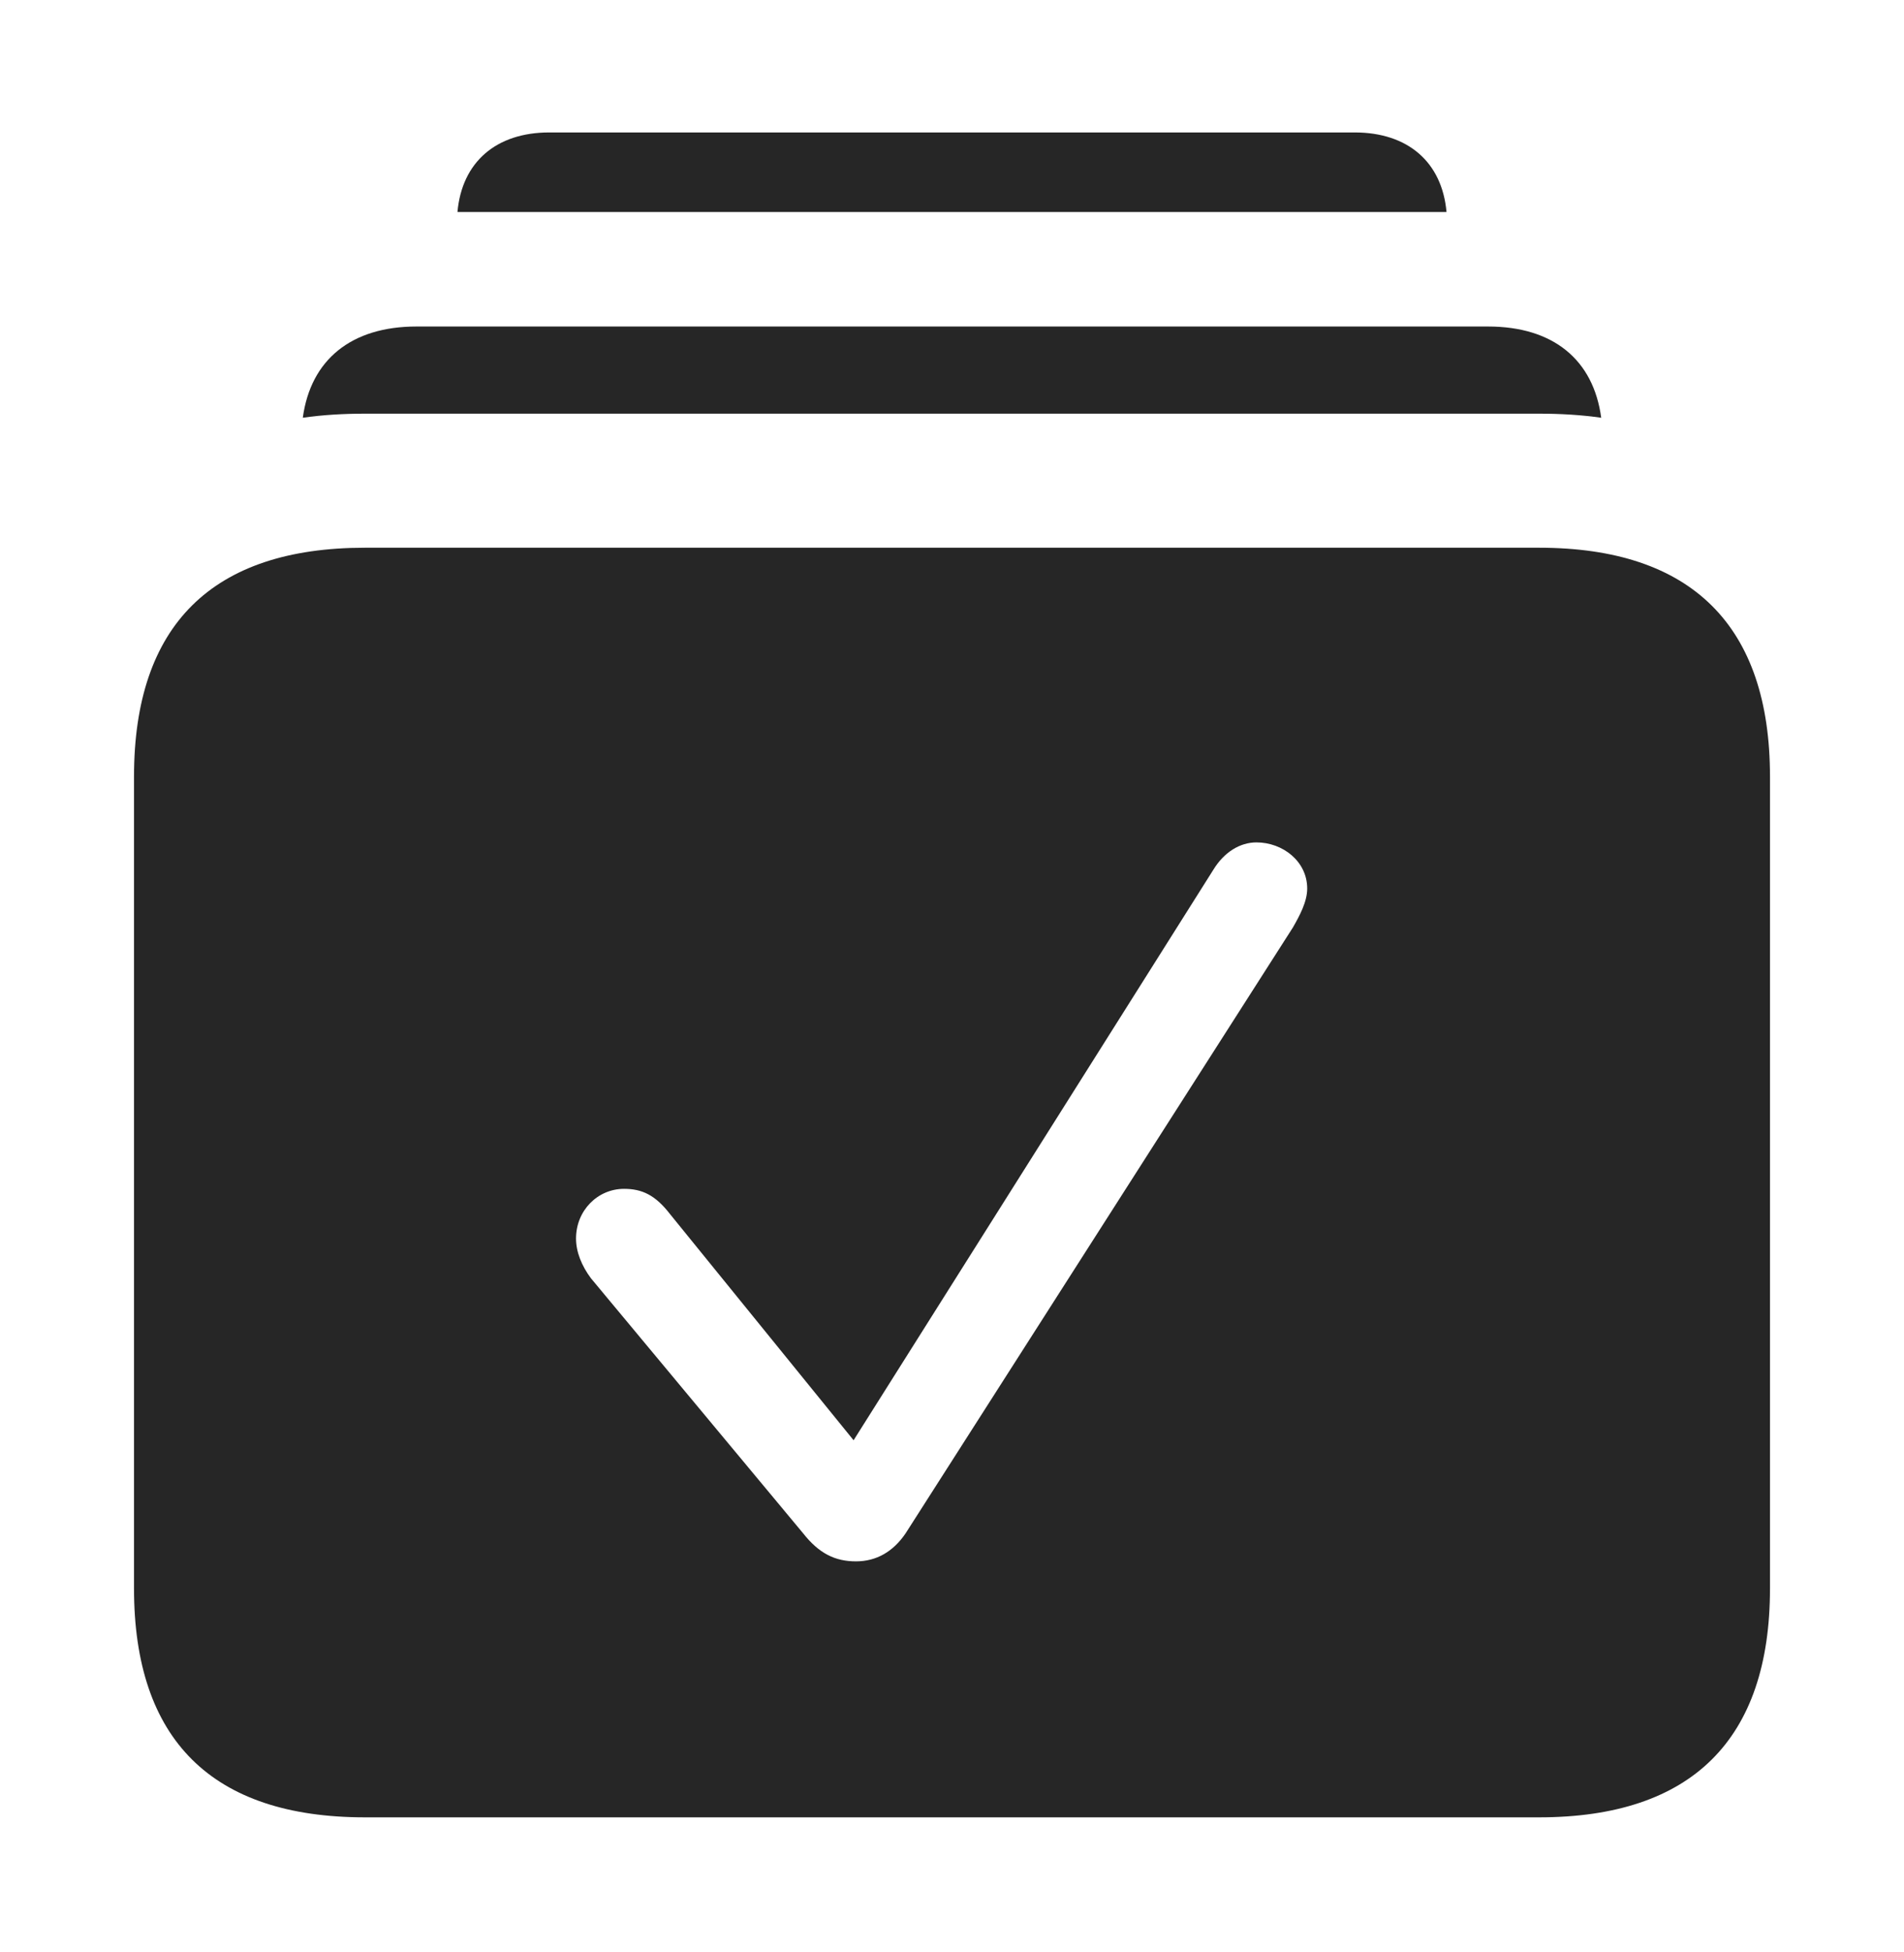 <?xml version="1.0" encoding="UTF-8"?>
<!--Generator: Apple Native CoreSVG 232.5-->
<!DOCTYPE svg
PUBLIC "-//W3C//DTD SVG 1.1//EN"
       "http://www.w3.org/Graphics/SVG/1.1/DTD/svg11.dtd">
<svg version="1.1" xmlns="http://www.w3.org/2000/svg" xmlns:xlink="http://www.w3.org/1999/xlink" width="118.79" height="121.714">
 <g>
  <rect height="121.714" opacity="0" width="118.79" x="0" y="0"/>
  <path d="M90.248 13.223L28.541 13.223C28.819 10.113 30.947 8.26 34.272 8.26L84.518 8.26C87.842 8.26 89.97 10.113 90.248 13.223Z" fill="#000000" fill-opacity="0.85"/>
  <path d="M99.899 26.054C98.669 25.876 97.37 25.798 96.02 25.798L22.77 25.798C21.42 25.798 20.121 25.876 18.892 26.052C19.384 22.425 21.931 20.363 25.98 20.363L92.844 20.363C96.893 20.363 99.413 22.425 99.899 26.054Z" fill="#000000" fill-opacity="0.85"/>
  <path d="M110.429 48.433L110.429 99.064C110.429 108.472 105.559 113.338 96.02 113.338L22.77 113.338C13.23 113.338 8.361 108.502 8.361 99.064L8.361 48.433C8.361 38.995 13.23 34.159 22.77 34.159L96.02 34.159C105.559 34.159 110.429 39.041 110.429 48.433ZM75.694 54.252L53.255 89.822L41.799 75.712C40.881 74.524 40.049 74.142 38.936 74.142C37.284 74.142 35.938 75.495 35.938 77.241C35.938 78.073 36.287 78.939 36.868 79.719L50.104 95.621C51.105 96.891 52.108 97.374 53.405 97.374C54.672 97.374 55.725 96.774 56.504 95.621L80.668 57.834C81.087 57.1 81.556 56.234 81.556 55.414C81.556 53.713 80.023 52.536 78.389 52.536C77.374 52.536 76.376 53.132 75.694 54.252Z" fill="#000000" fill-opacity="0.85"/>
 </g>
</svg>
